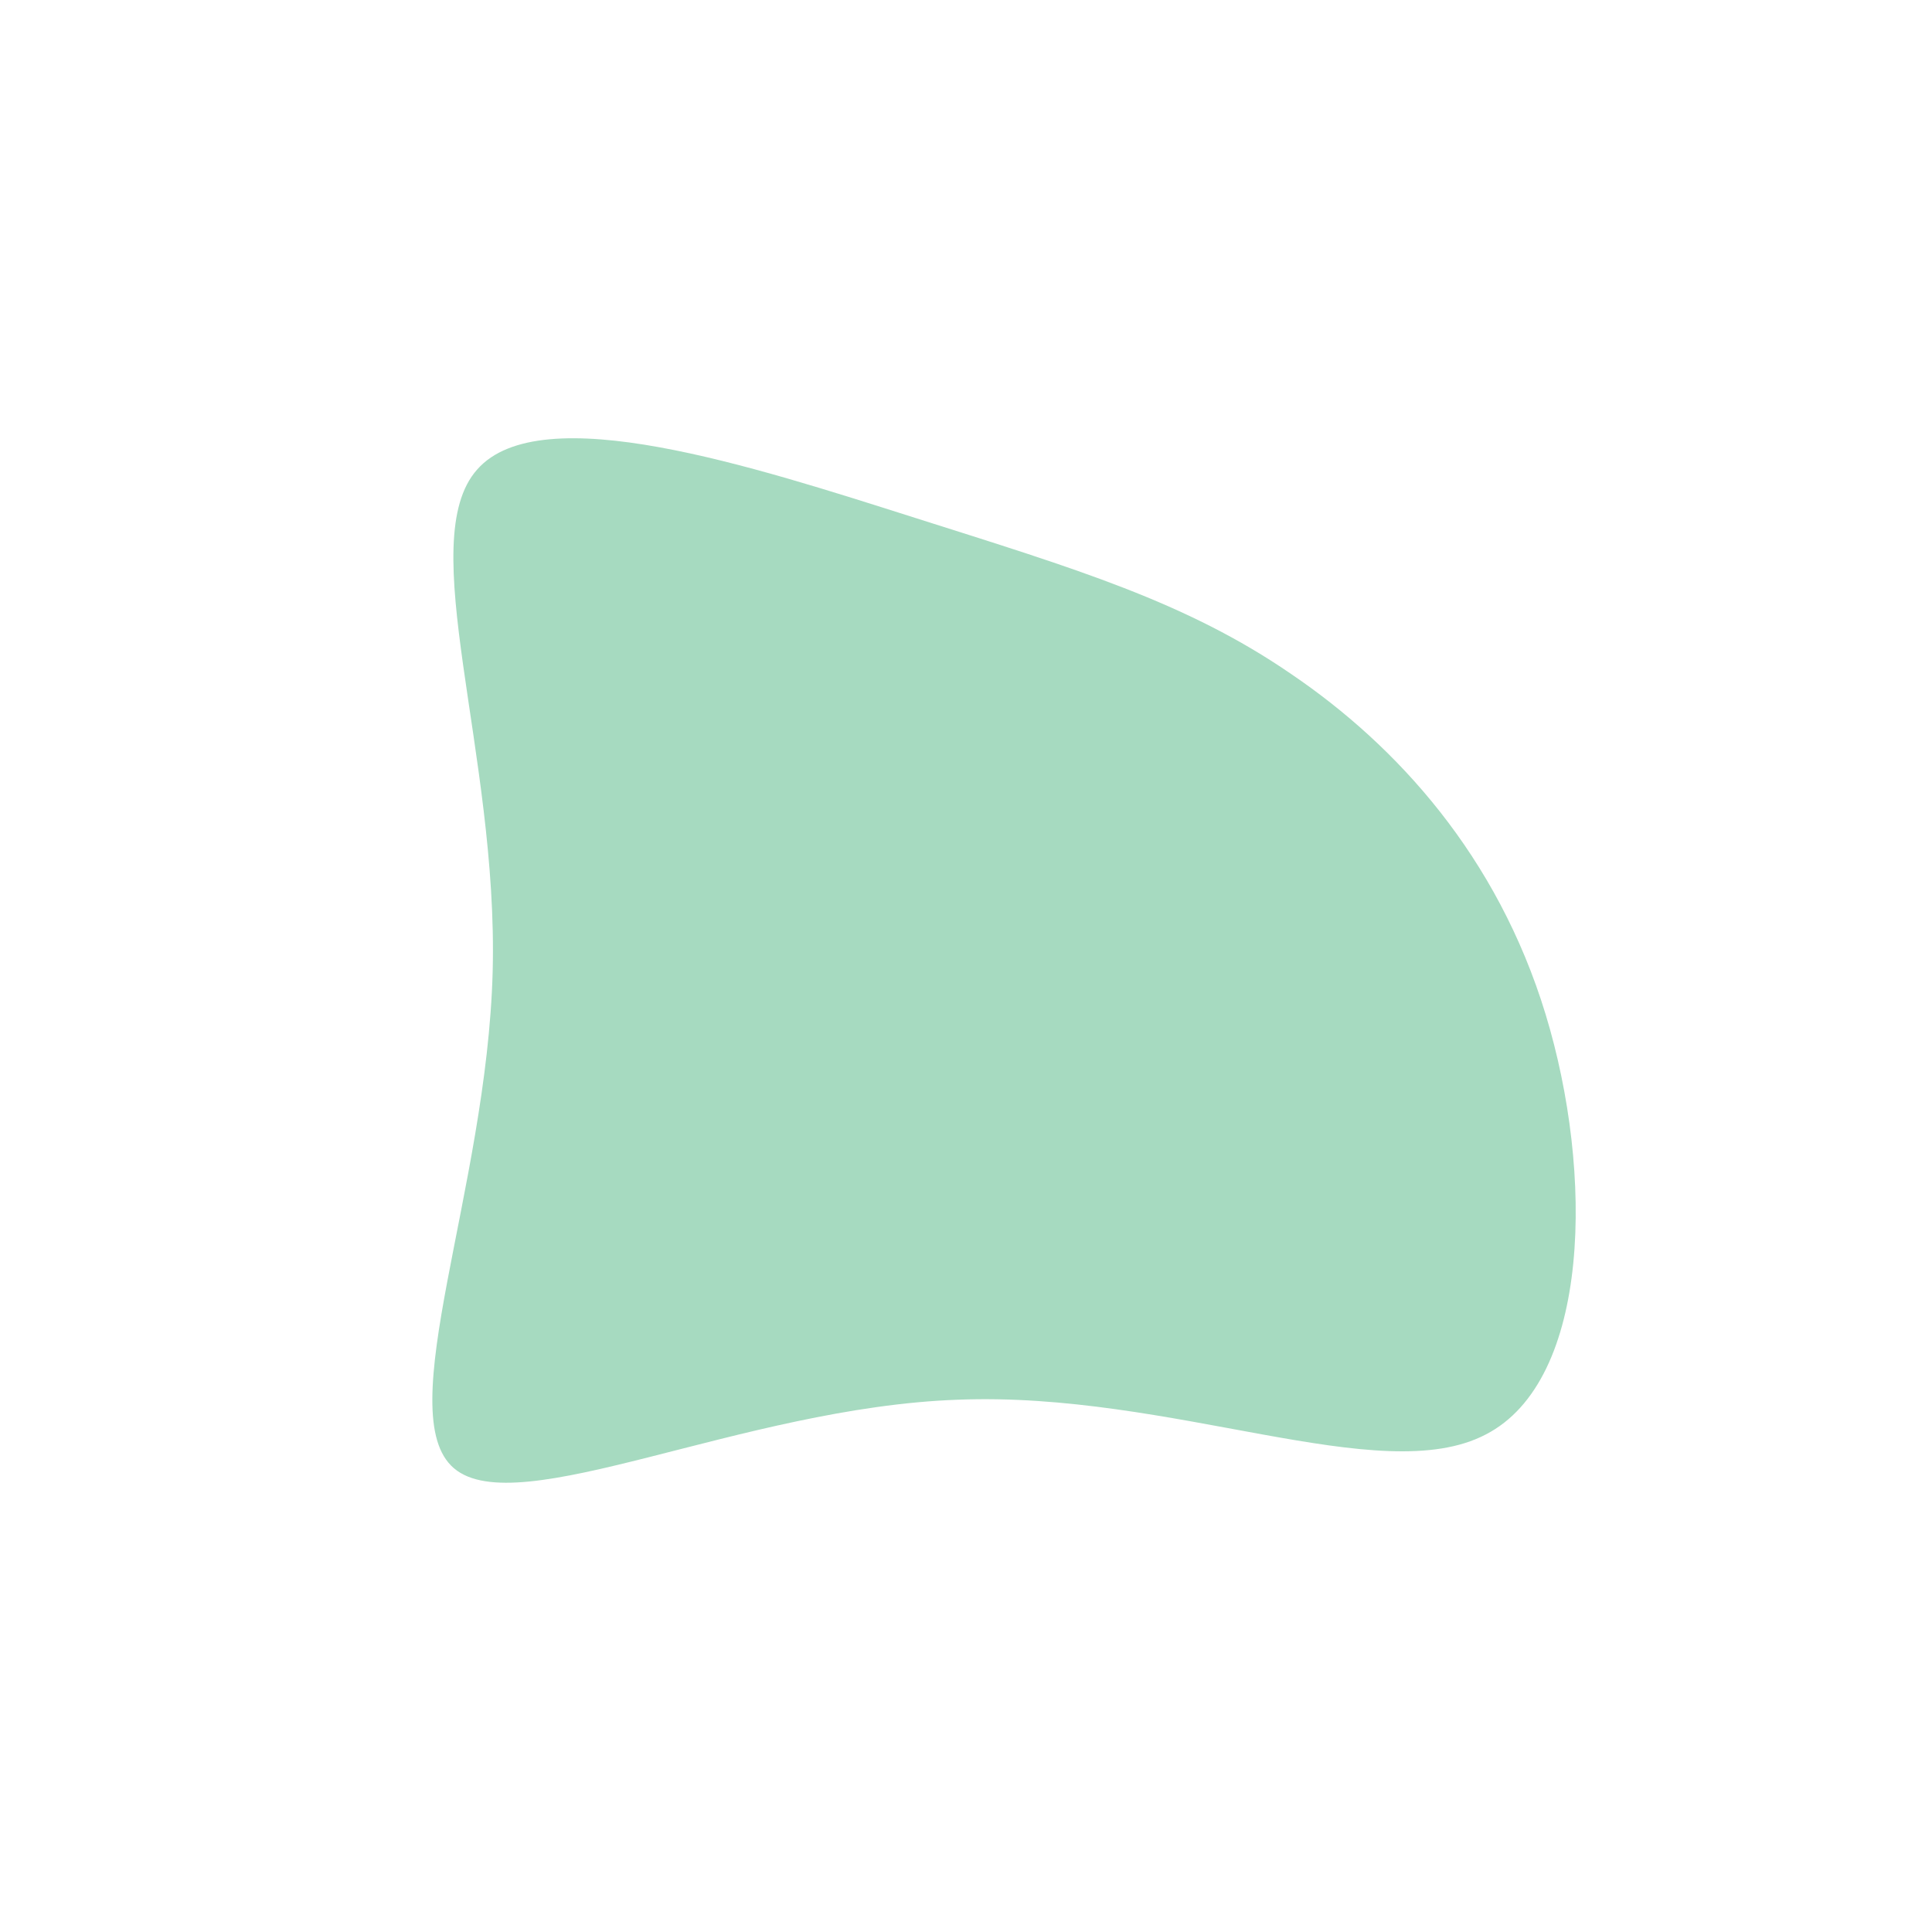 <?xml version="1.0" standalone="no"?>
<svg viewBox="0 0 200 200" xmlns="http://www.w3.org/2000/svg">
  <path fill="#A6DAC0" d="M33.7,-30.2C44.6,-22.8,55,-11.4,60,5C65,21.4,64.7,42.9,53.8,48.5C42.9,54.2,21.4,44,-0.9,44.9C-23.2,45.7,-46.4,57.6,-53,52C-59.6,46.4,-49.6,23.2,-49,0.6C-48.4,-22,-57.2,-44,-50.6,-51.4C-44,-58.9,-22,-51.7,-5.3,-46.4C11.4,-41.1,22.8,-37.7,33.7,-30.2Z" transform="translate(100 100)" />
</svg>
